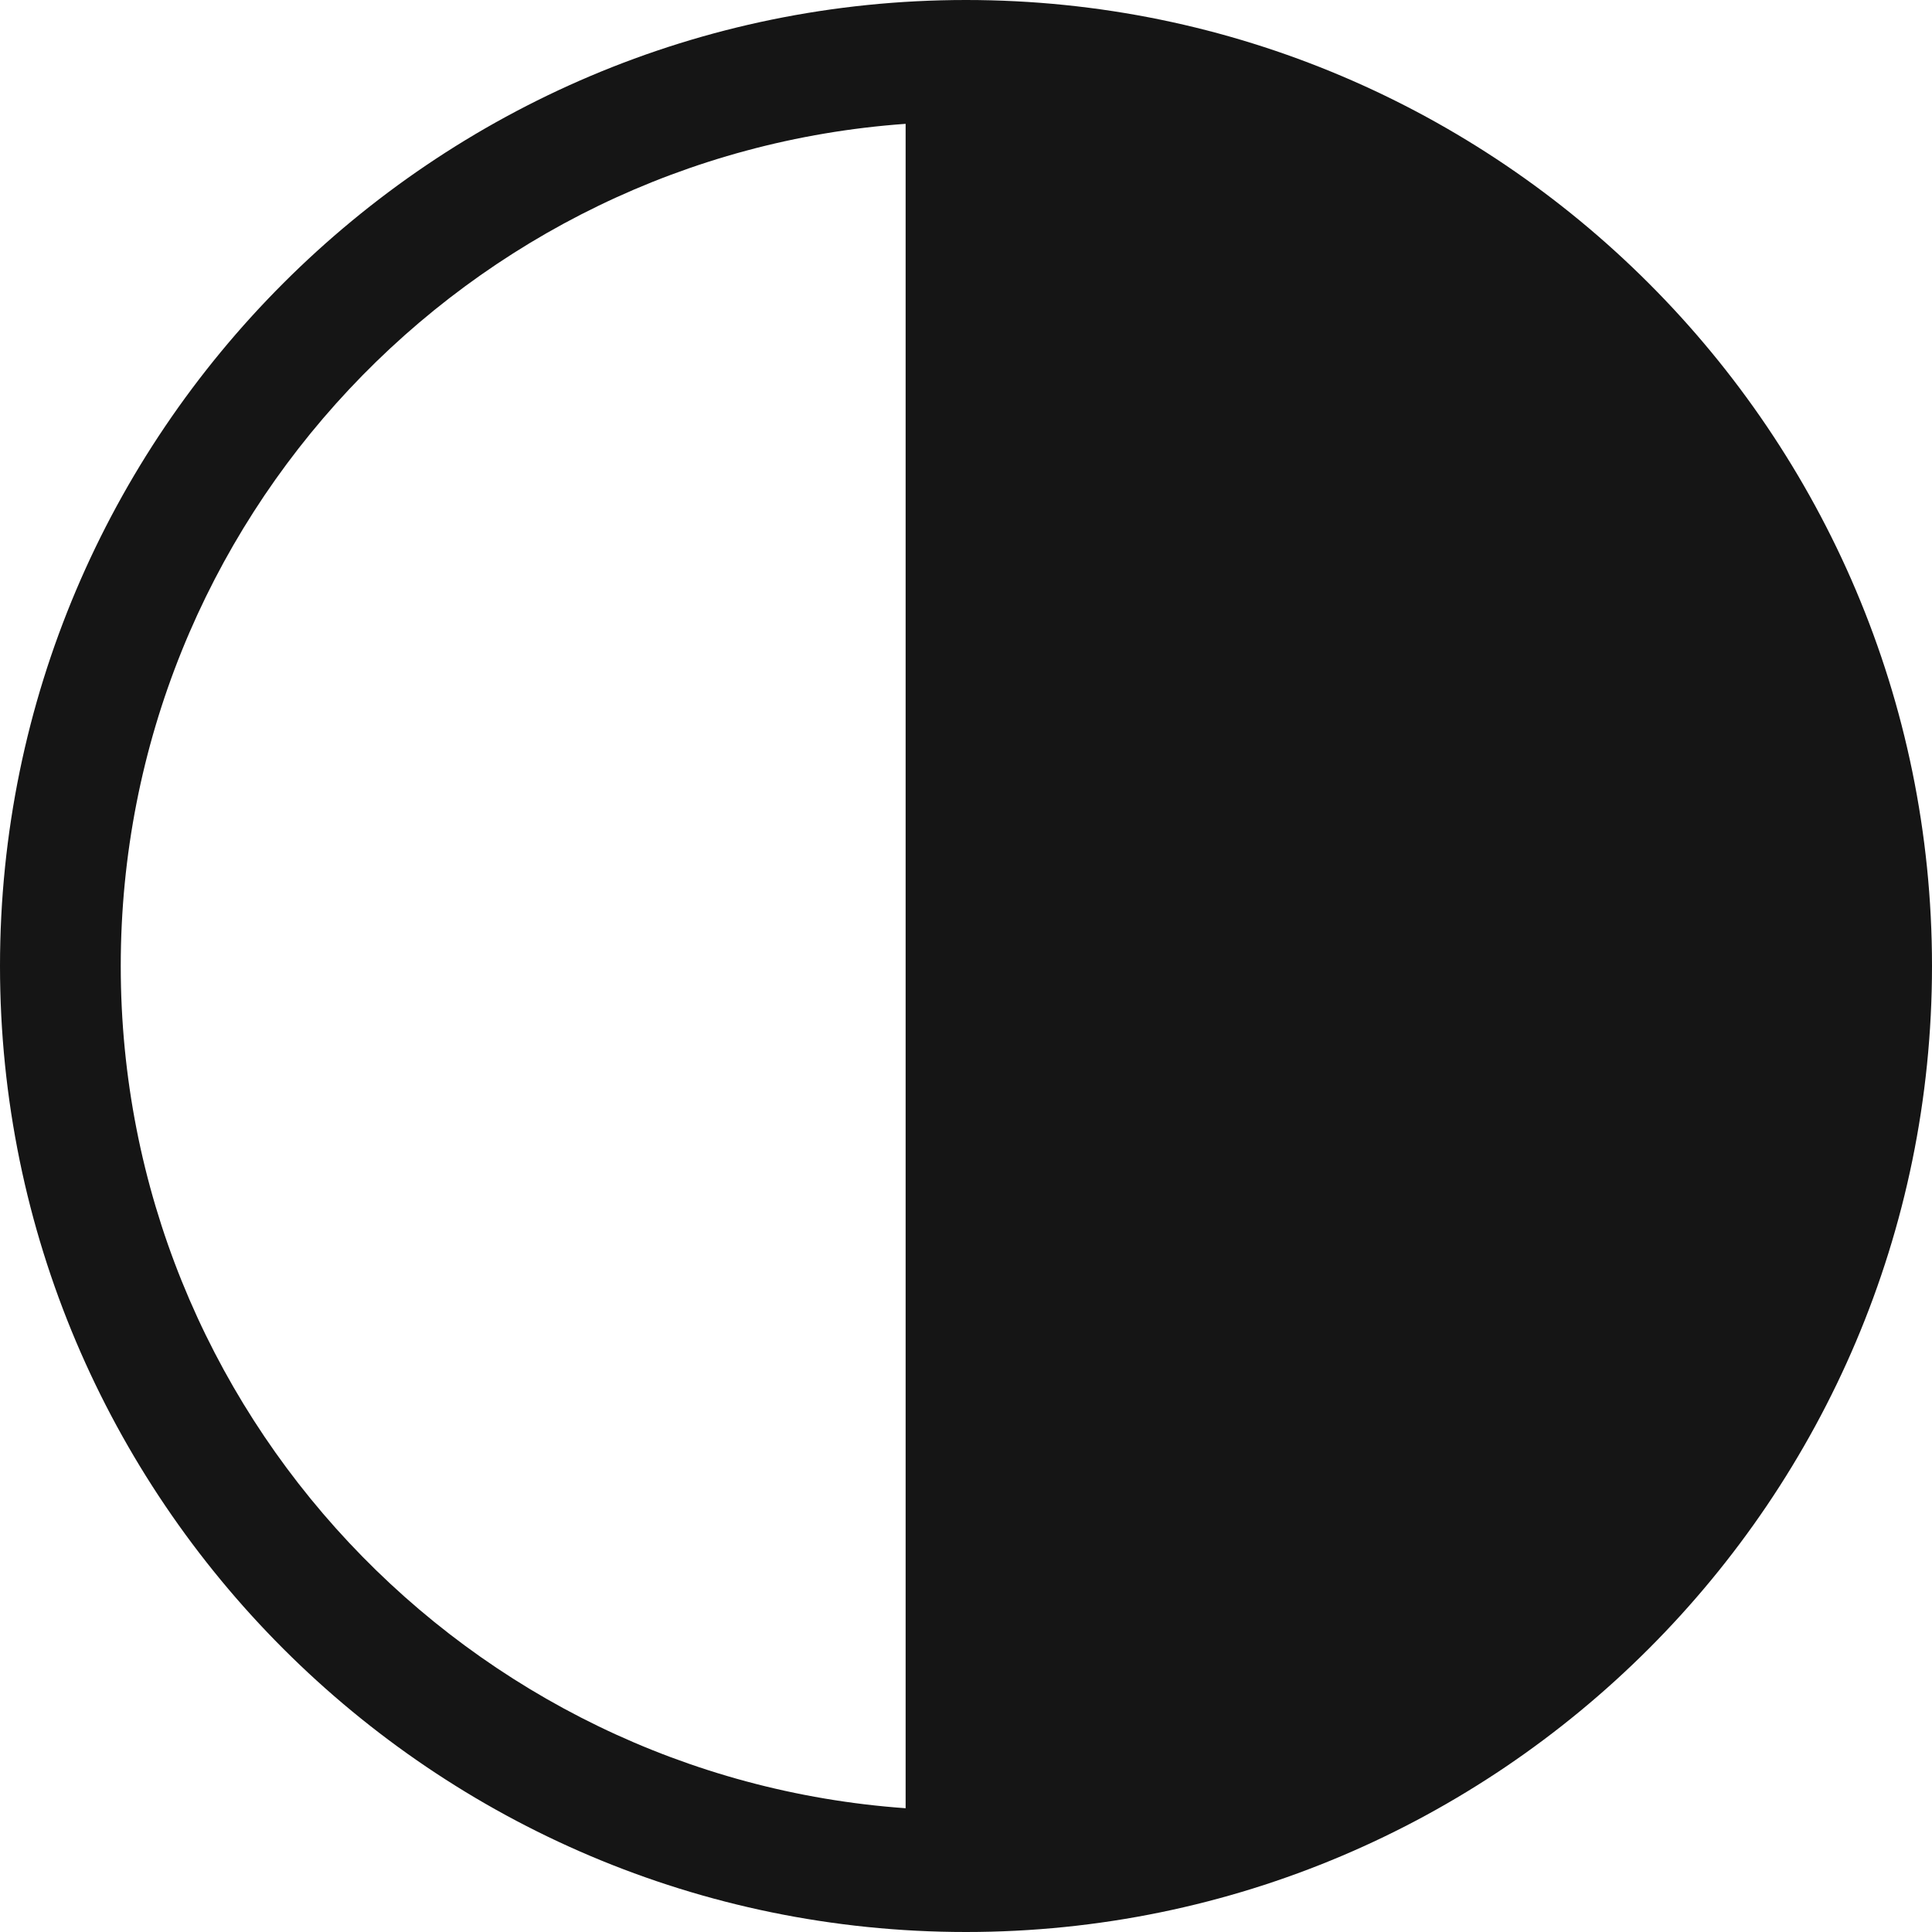 <?xml version="1.0" encoding="UTF-8"?><svg xmlns="http://www.w3.org/2000/svg" viewBox="0 0 32 32"><defs><style>.uuid-9c3ab9bf-d8b1-4a91-8627-c053bb3132b2{fill:none;}.uuid-9c3ab9bf-d8b1-4a91-8627-c053bb3132b2,.uuid-4827ec13-1890-47c2-a73b-0bc1db7c6a12{stroke-width:0px;}.uuid-4827ec13-1890-47c2-a73b-0bc1db7c6a12{fill:#151515;}</style></defs><g id="uuid-2e645f74-fc1a-4145-bd3f-4c6d80461b0f"><rect class="uuid-9c3ab9bf-d8b1-4a91-8627-c053bb3132b2" width="32" height="32"/></g><g id="uuid-ff2a098a-82d2-4299-848b-9bd98dd028fa"><path class="uuid-4827ec13-1890-47c2-a73b-0bc1db7c6a12" d="M16,0C7.178,0,0,7.178,0,16s7.178,16,16,16,16-7.178,16-16S24.822,0,16,0ZM2,16C2,8.618,7.747,2.567,15,2.051v27.899c-7.253-.516-13-6.567-13-13.949Z"/></g></svg>